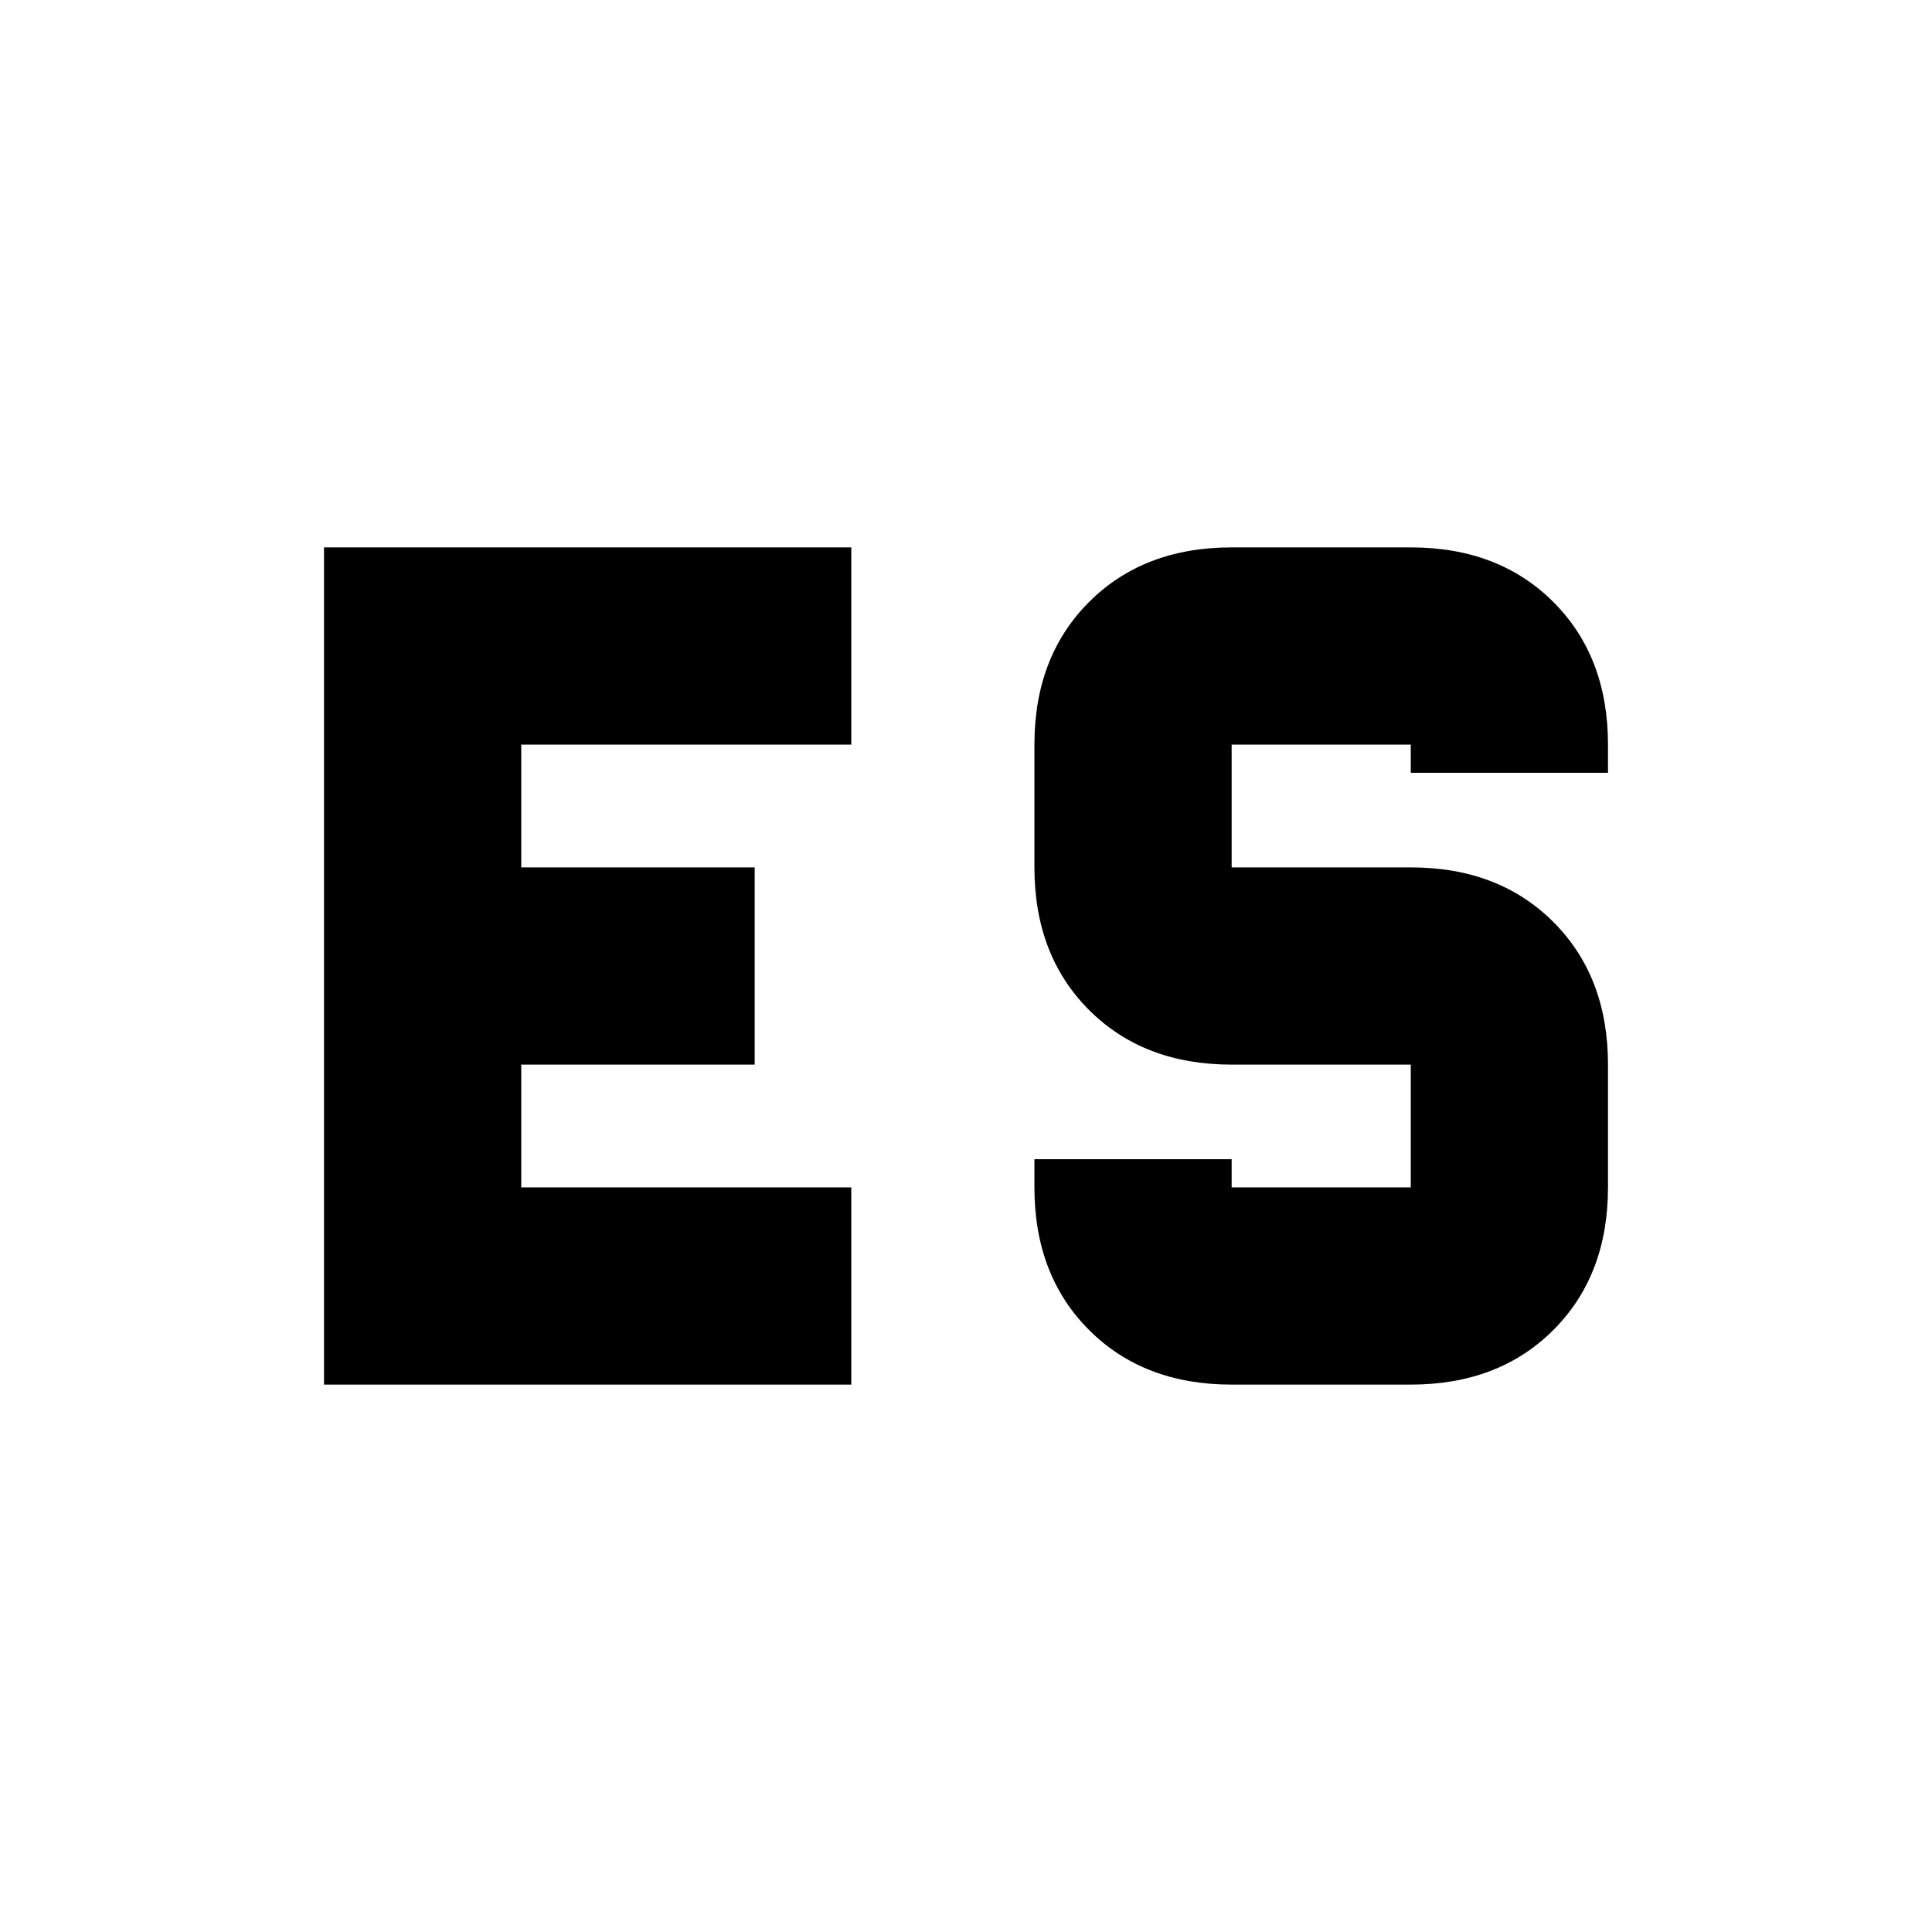 <svg xmlns="http://www.w3.org/2000/svg" height="20" viewBox="0 -960 960 960" width="20"><path d="M612-272q-43.725 0-70.862-27.138Q514-326.275 514-370v-14h98v14h89v-61h-89q-43.725 0-70.862-27.138Q514-485.275 514-529v-61q0-43.725 27.138-70.862Q568.275-688 612-688h89q43.725 0 70.862 27.138Q799-633.725 799-590v14h-98v-14h-89v61h89q43.725 0 70.862 27.138Q799-474.725 799-431v61q0 43.725-27.138 70.862Q744.725-272 701-272h-89ZM161-688h262v98H259v61h116v98H259v61h164v98H161v-416Z"/></svg>